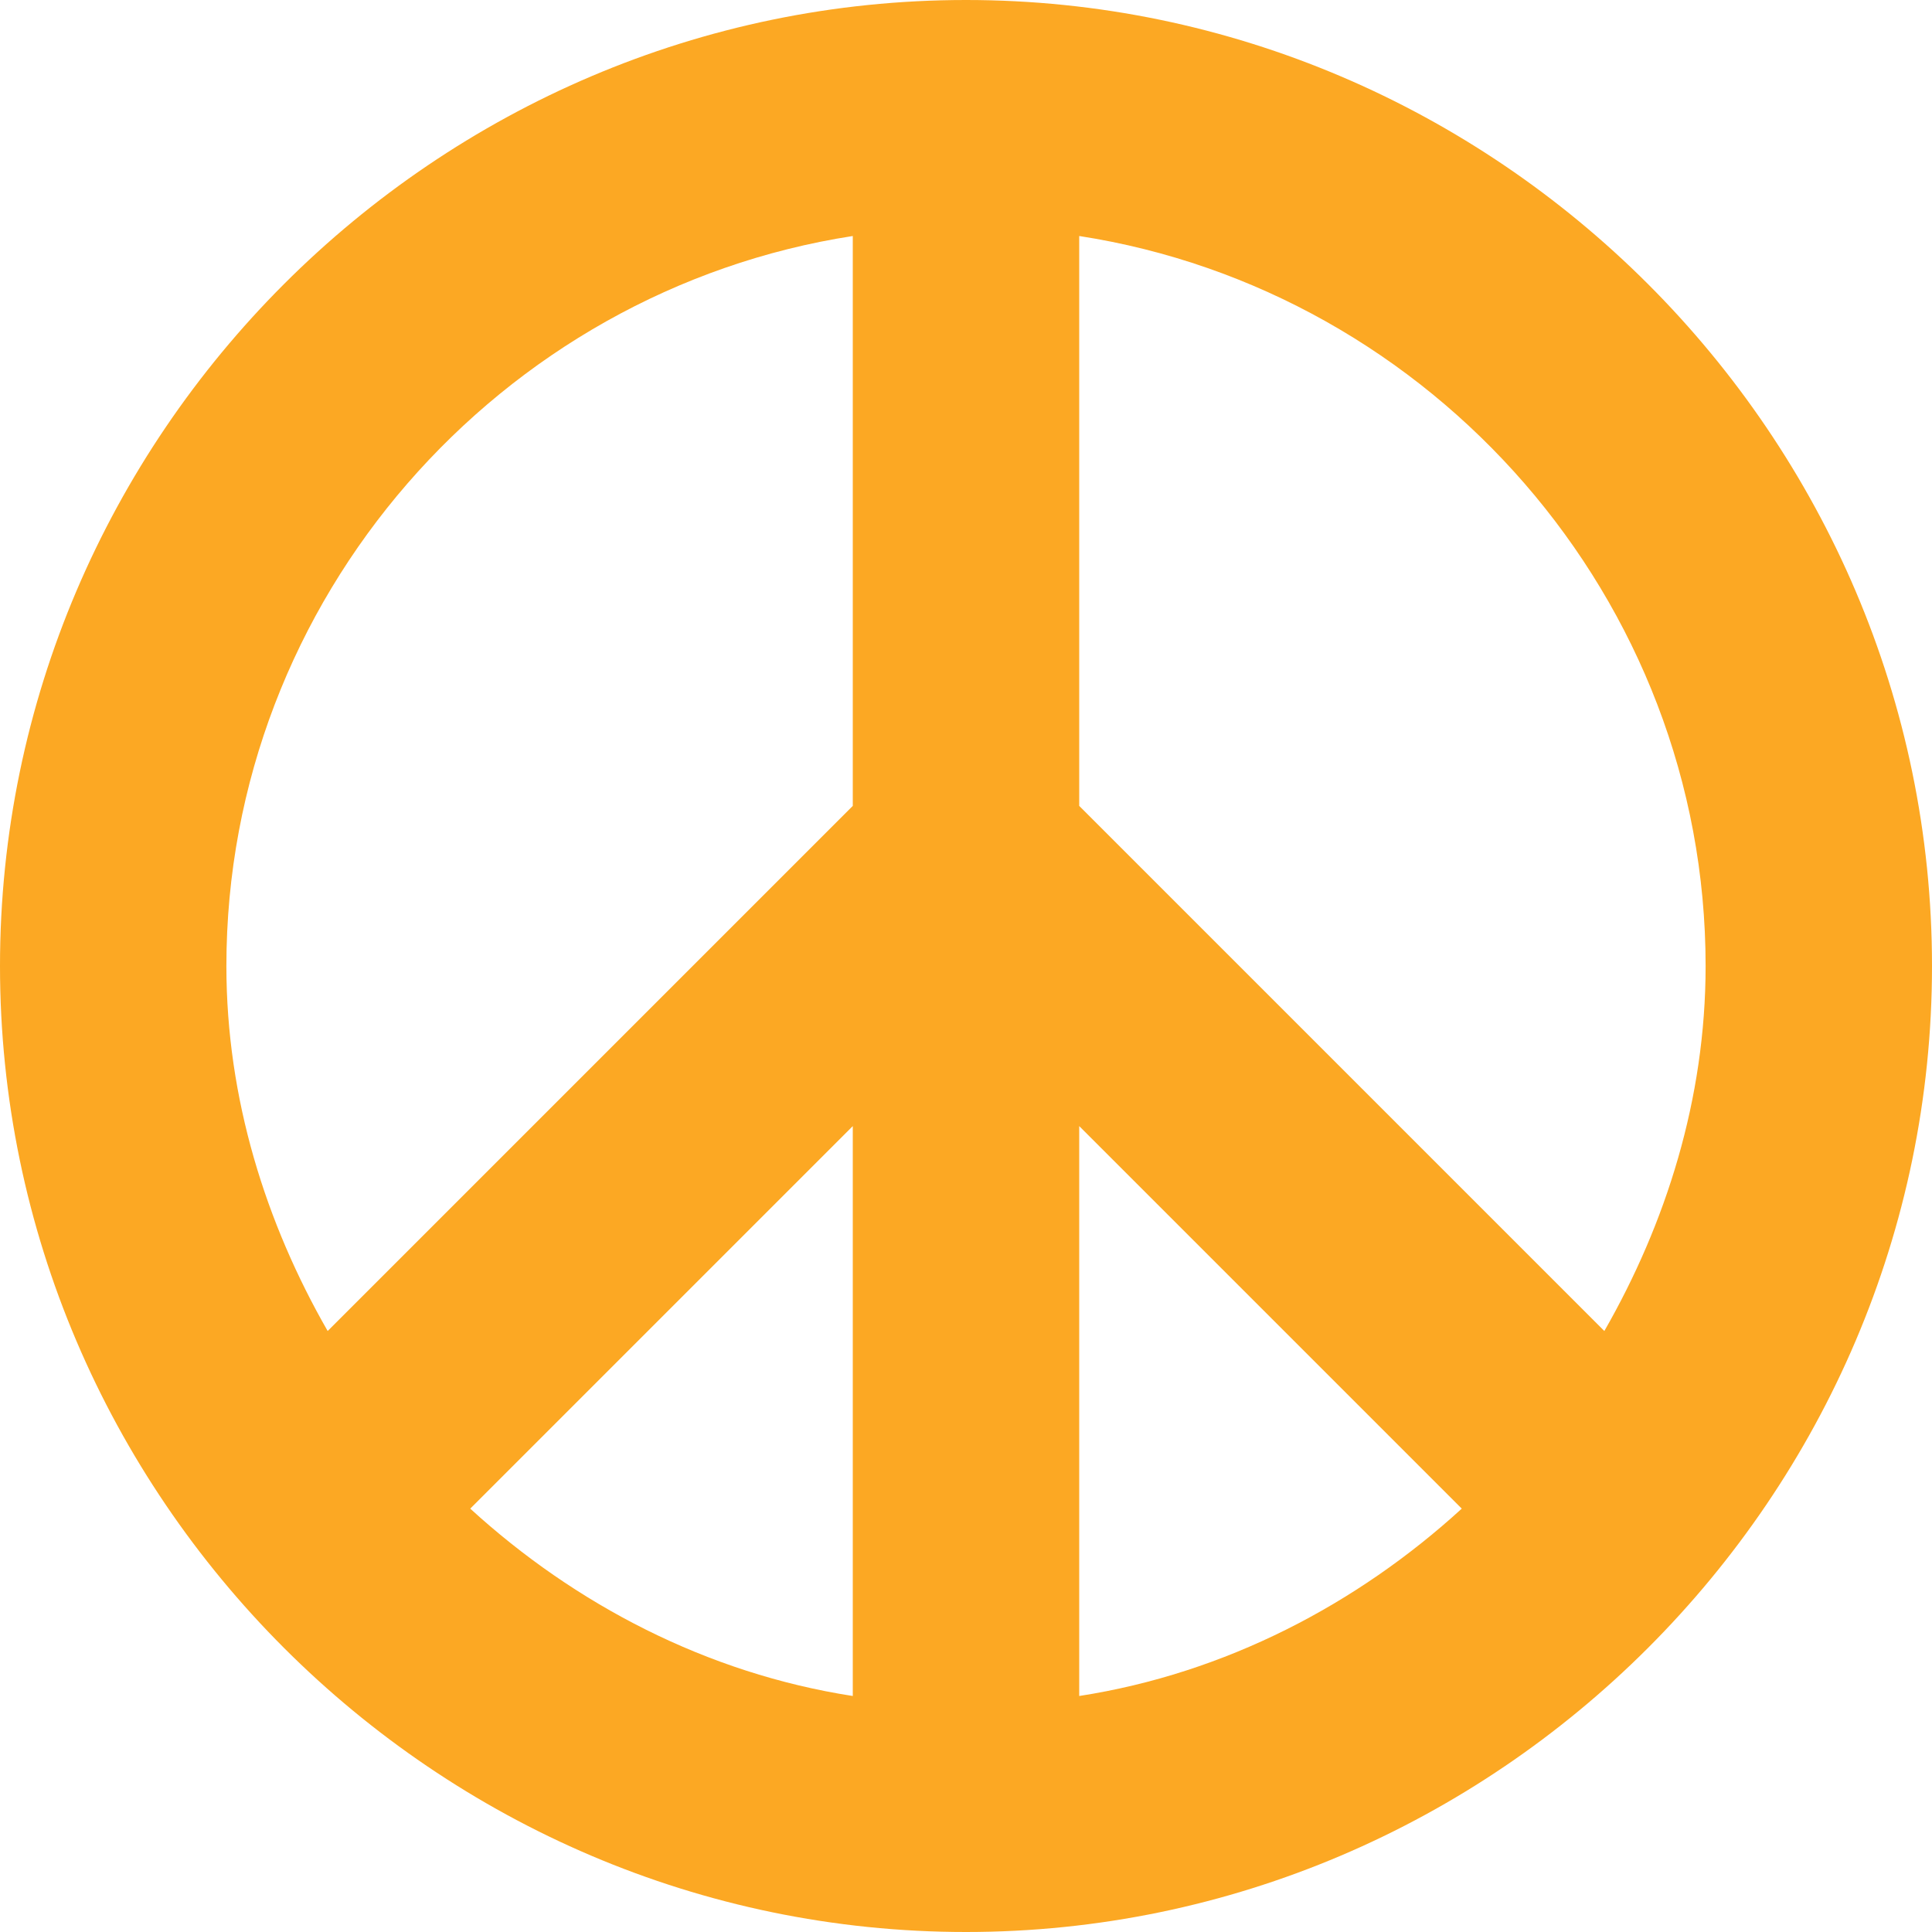 <svg width="45" height="45" viewBox="0 0 45 45" fill="none" xmlns="http://www.w3.org/2000/svg">
<path d="M22.5 0C10.142 0 0 10.142 0 22.5C0 34.858 10.142 45 22.5 45C34.858 45 45 34.858 45 22.5C45 10.142 34.858 0 22.5 0ZM19.863 39.503C16.455 38.975 13.386 37.362 10.953 35.139L19.863 26.229V39.503ZM19.863 18.771L7.632 31.002C6.195 28.495 5.273 25.597 5.273 22.5C5.273 13.934 11.653 6.768 19.863 5.497V18.771ZM25.137 39.503V26.229L34.047 35.139C31.614 37.362 28.545 38.975 25.137 39.503ZM37.368 31.002L25.137 18.771V5.497C33.347 6.768 39.727 13.934 39.727 22.5C39.727 25.597 38.805 28.495 37.368 31.002Z" fill="#FCA823"/>
</svg>
